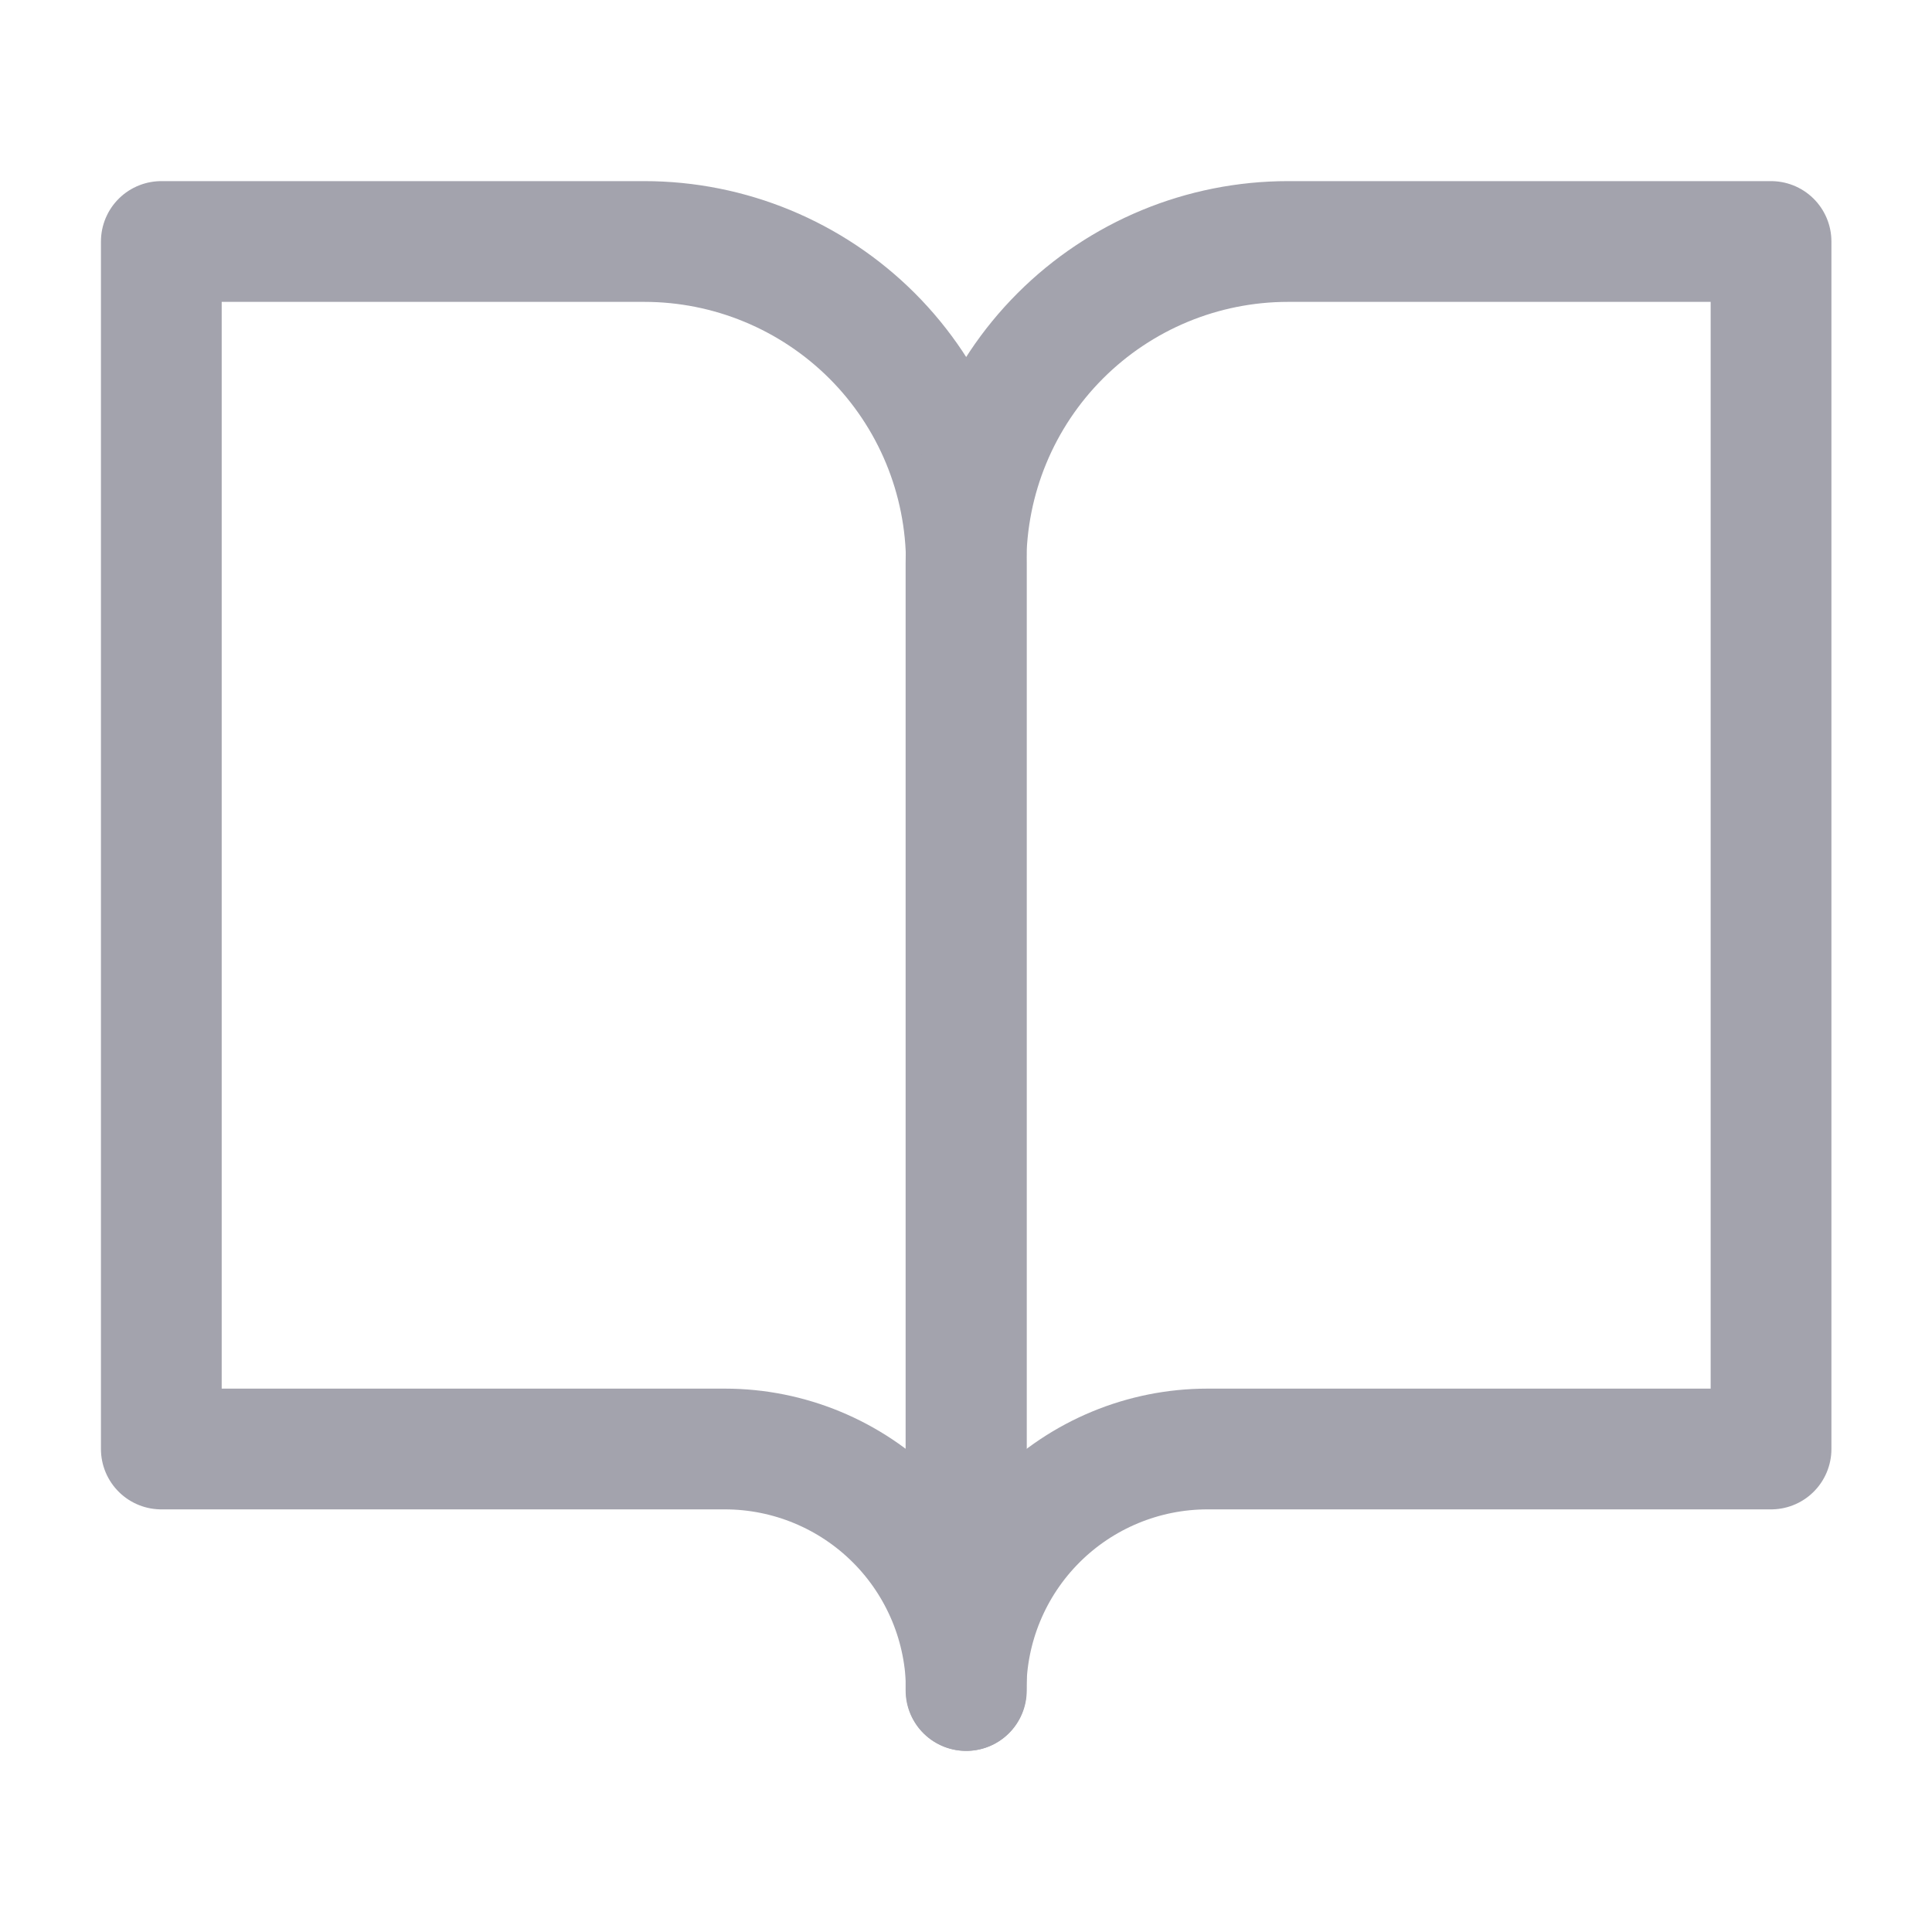 <svg width="16" height="16" viewBox="0 0 16 16" fill="none" xmlns="http://www.w3.org/2000/svg">
<g id="Frame">
<path id="Vector" d="M1.336 2H5.336C6.043 2 6.721 2.281 7.222 2.781C7.722 3.281 8.003 3.959 8.003 4.667V14C8.003 13.47 7.792 12.961 7.417 12.586C7.042 12.211 6.533 12 6.003 12H1.336V2Z" stroke="#A3A3AD" stroke-linecap="round" stroke-linejoin="round"/>
<path id="Vector_2" d="M14.667 2H10.667C9.959 2 9.281 2.281 8.781 2.781C8.281 3.281 8 3.959 8 4.667V14C8 13.47 8.211 12.961 8.586 12.586C8.961 12.211 9.47 12 10 12H14.667V2Z" stroke="#A3A3AD" stroke-linecap="round" stroke-linejoin="round"/>
</g>
</svg>
